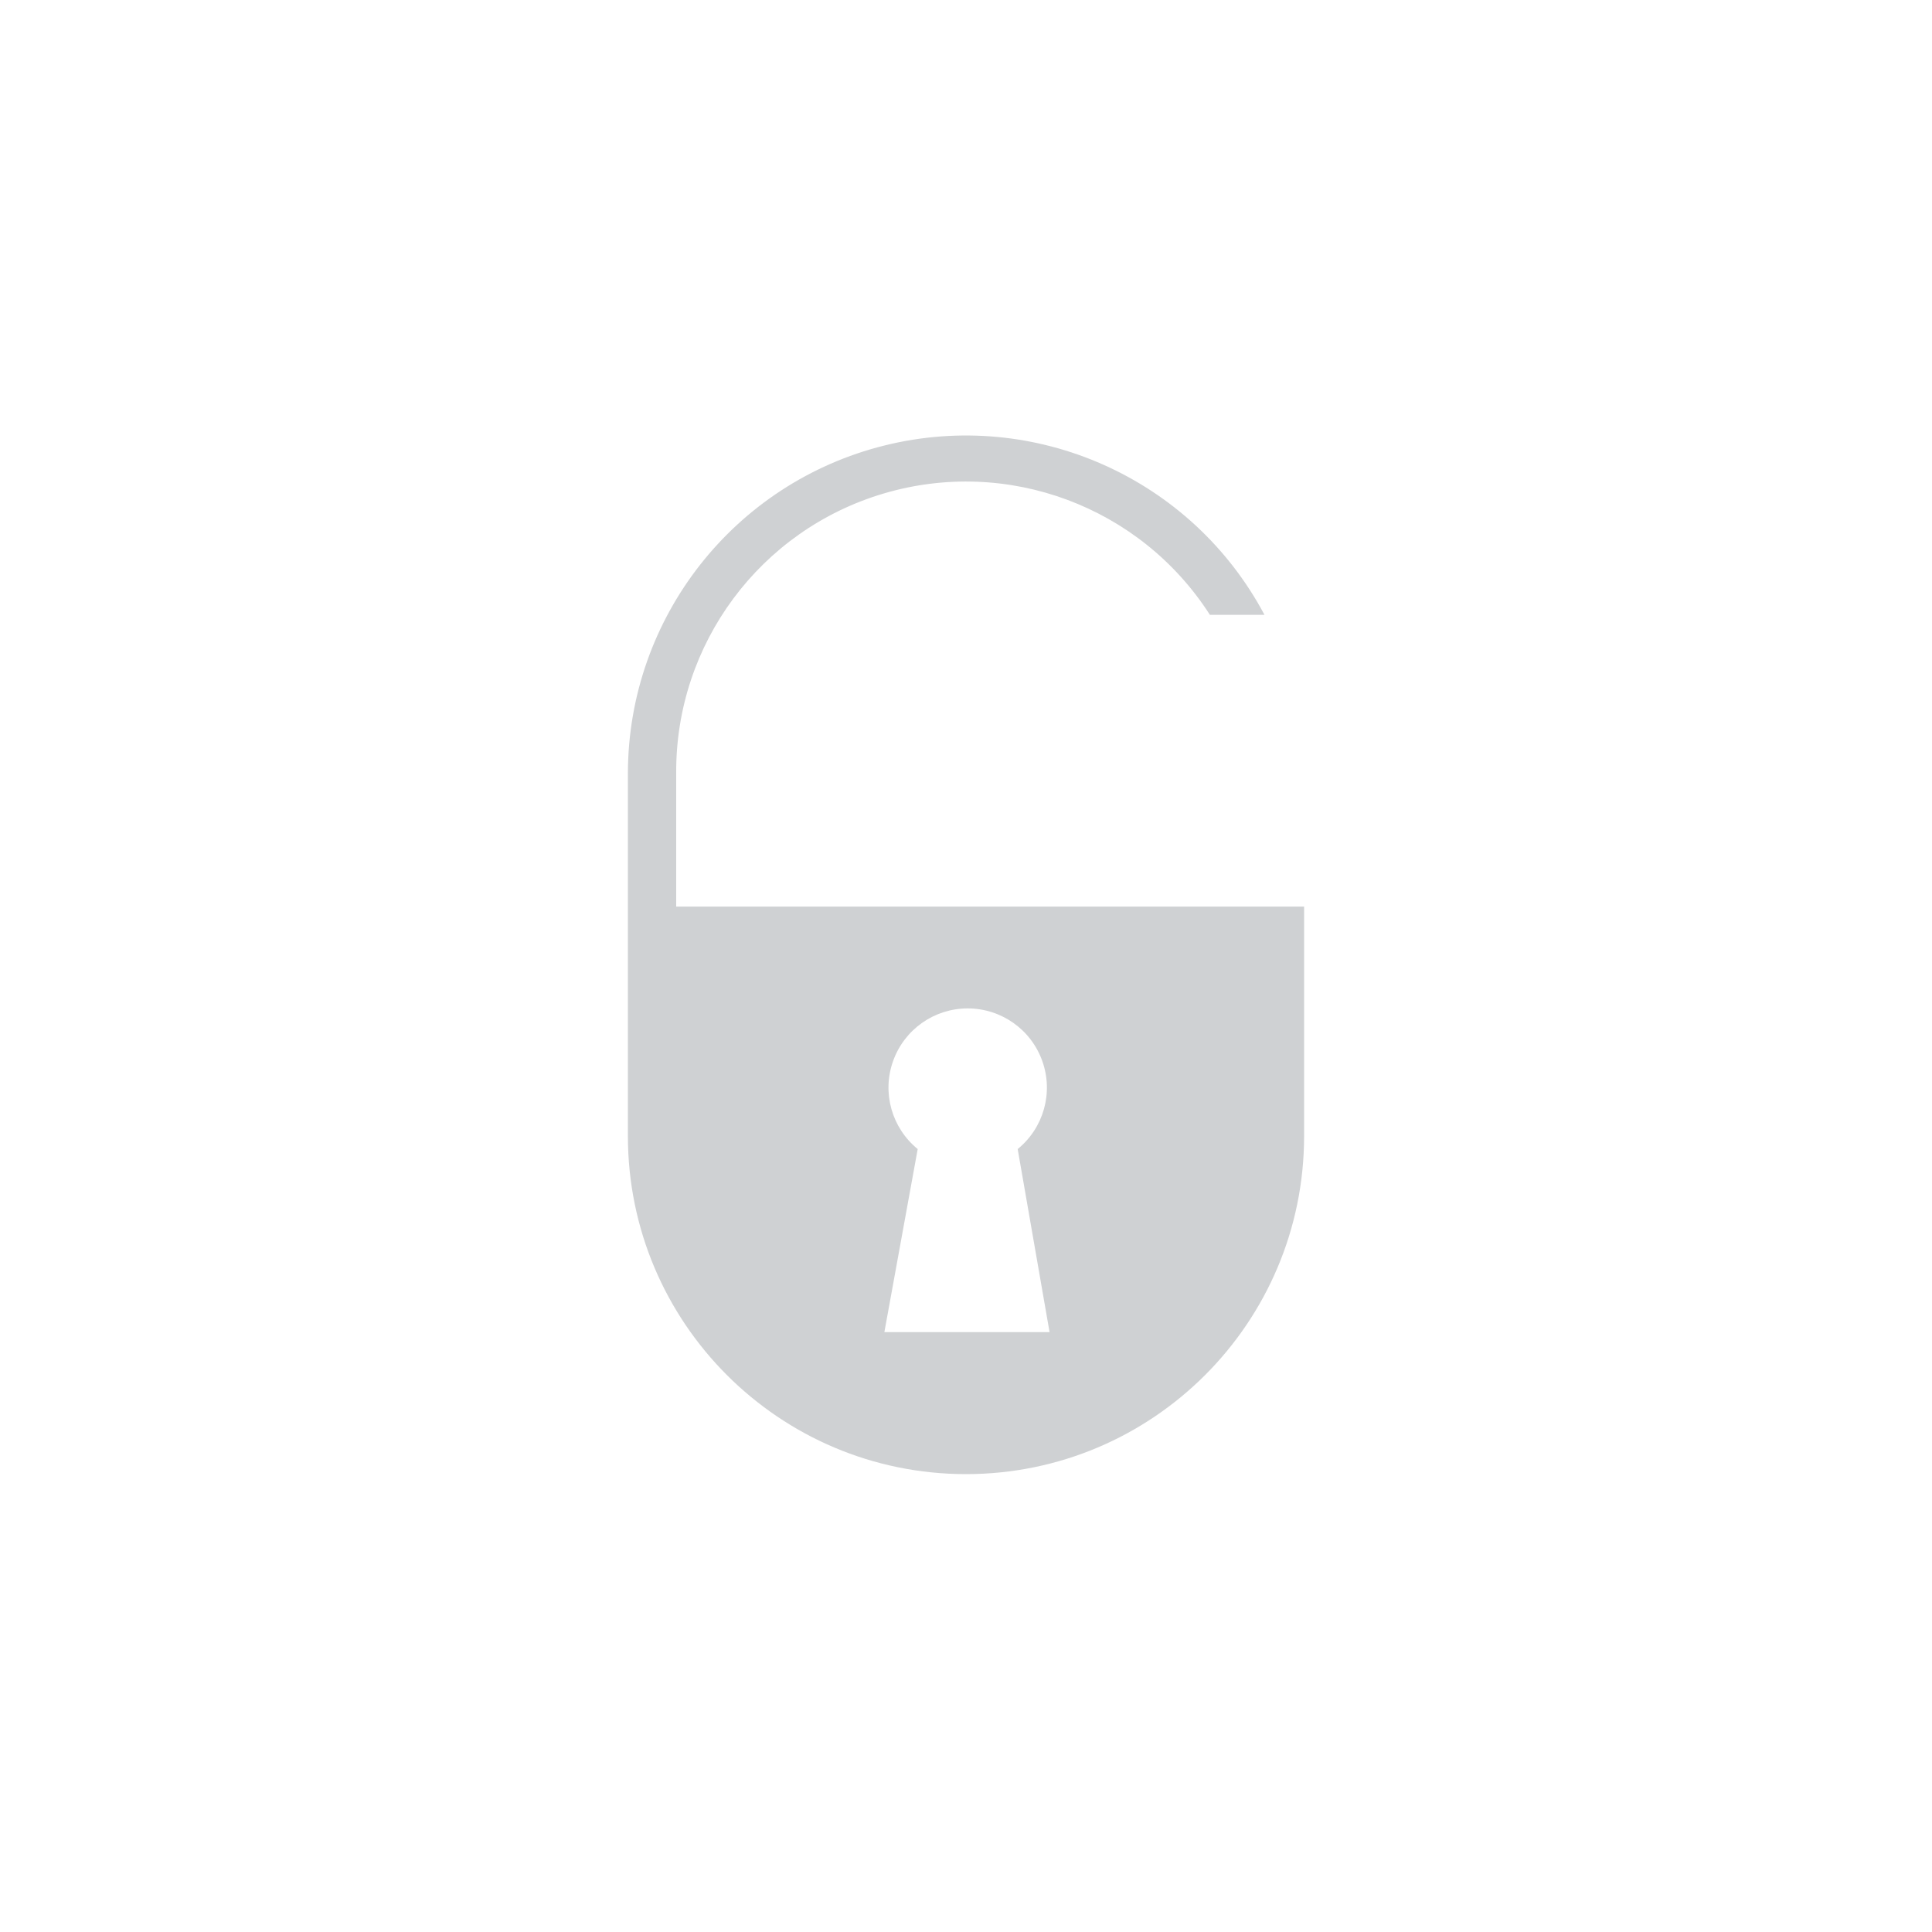 <?xml version="1.0" encoding="UTF-8"?>
<svg width="40px" height="40px" viewBox="0 0 40 40" version="1.1" xmlns="http://www.w3.org/2000/svg" xmlns:xlink="http://www.w3.org/1999/xlink">
    <!-- Generator: Sketch 44.1 (41455) - http://www.bohemiancoding.com/sketch -->
    <title>lock_normal</title>
    <desc>Created with Sketch.</desc>
    <defs></defs>
    <g id="Page-1" stroke="none" stroke-width="1" fill="none" fill-rule="evenodd">
        <g id="lock_normal" fill-rule="nonzero" fill="#CFD1D3">
            <g id="Asset-23" transform="translate(13, 9)">
                <path d="M13,9.77 L1,9.77 L1,7 C0.987,4.331 2.738,1.974 5.297,1.217 C7.857,0.459 10.609,1.483 12.05,3.73 L13.18,3.73 C11.672,0.896 8.43,-0.55 5.314,0.223 C2.199,0.996 0.008,3.79 -8.8817842e-16,7 L-8.8817842e-16,14.52 C3.62425323e-16,18.386 3.134,21.52 7,21.52 C10.866,21.52 14,18.386 14,14.52 L14,9.77 L13,9.77 Z M5.31,18.58 L6,14.79 C5.462,14.352 5.257,13.623 5.49,12.969 C5.722,12.315 6.341,11.878 7.035,11.878 C7.729,11.878 8.348,12.315 8.58,12.969 C8.813,13.623 8.608,14.352 8.07,14.79 L8.73,18.58 L5.31,18.58 Z" id="Shape"></path>
            </g>
        </g>
    </g>
</svg>